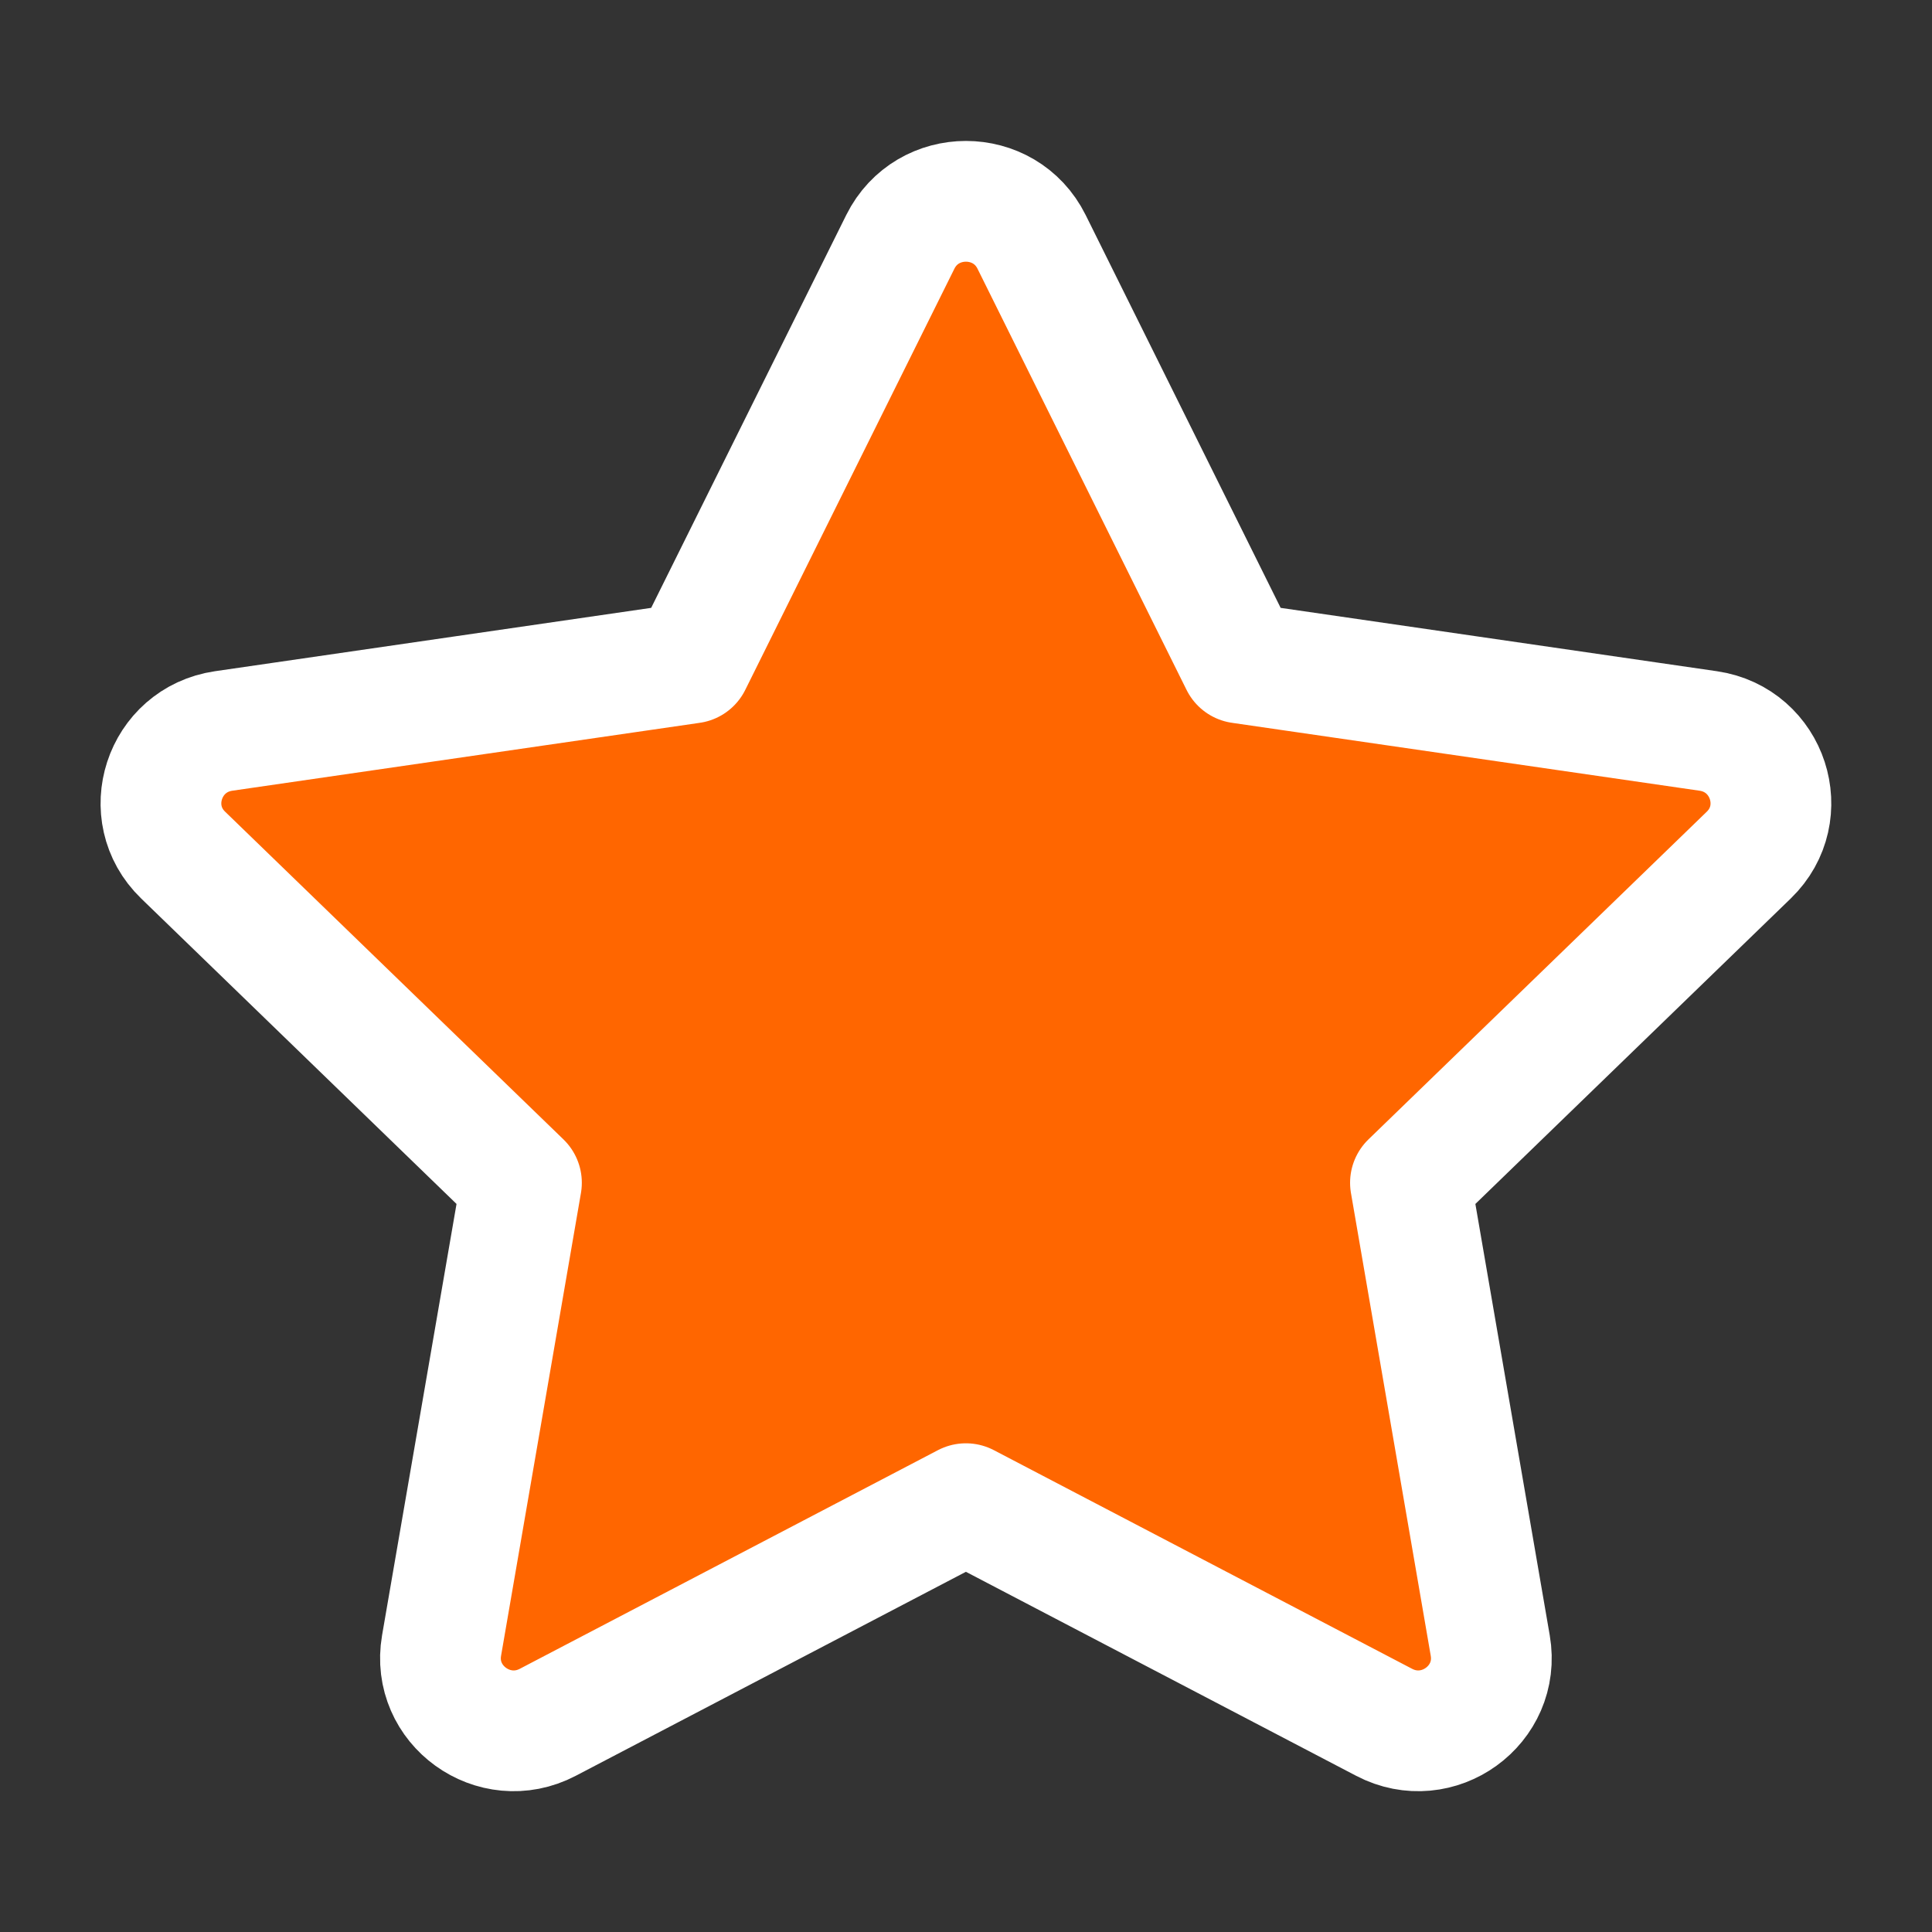 <svg width="20" height="20" viewBox="0 0 20 20" fill="none" xmlns="http://www.w3.org/2000/svg"><rect x="0" y="0" width="20" height="20" fill="#333333" stroke="none"/><path d="M7.155 6.864L9.32 2.504C9.598 1.944 10.401 1.944 10.679 2.504L12.843 6.864L17.684 7.567C18.305 7.658 18.552 8.417 18.103 8.852L14.601 12.244L15.427 17.035C15.533 17.651 14.884 18.12 14.328 17.829L9.999 15.566L5.671 17.829C5.115 18.12 4.465 17.651 4.571 17.035L5.398 12.244L1.896 8.852C1.446 8.417 1.694 7.658 2.315 7.567L7.155 6.864Z" fill="#FF6600" stroke="white" stroke-width="1.25" stroke-linecap="round" stroke-linejoin="round"/></svg>